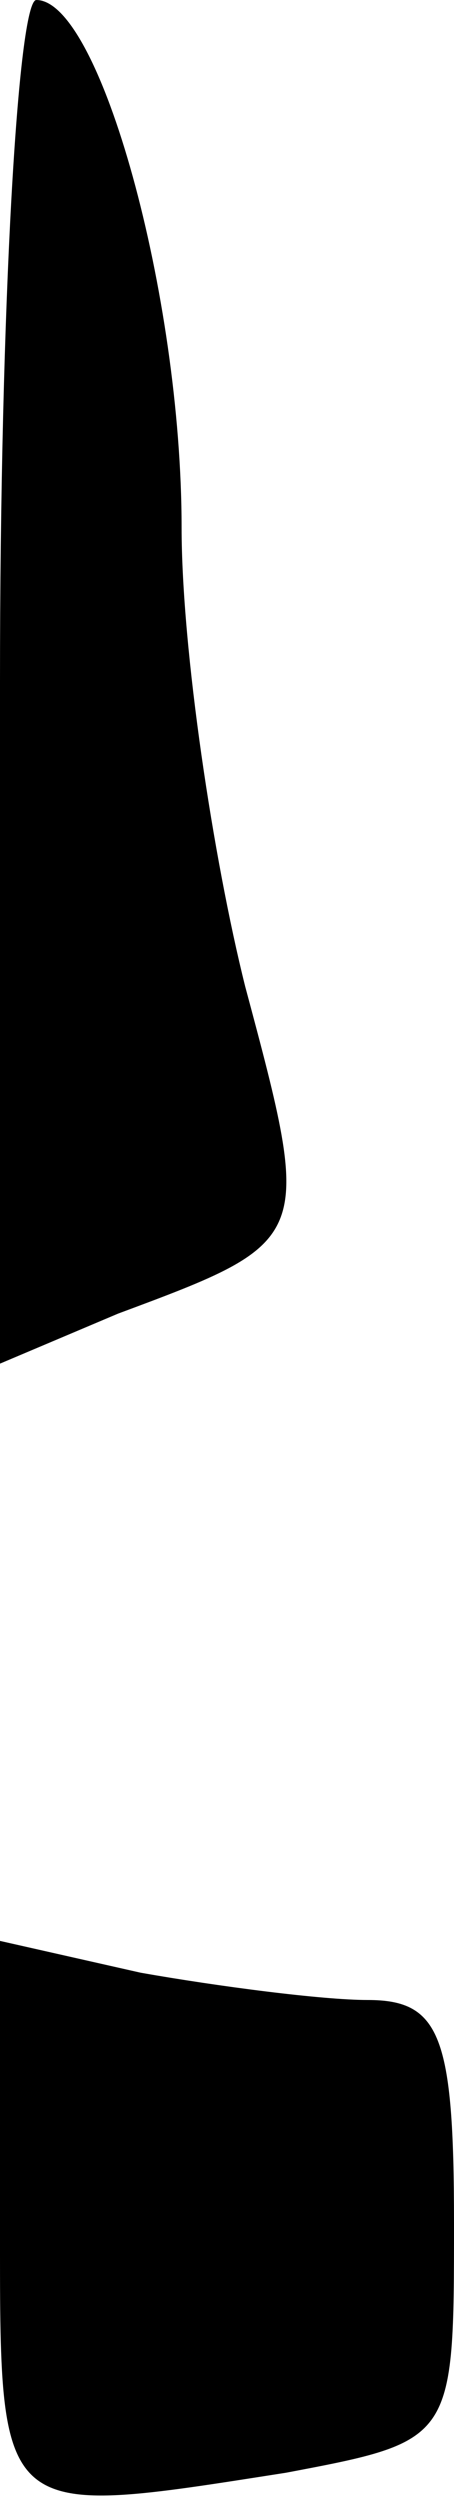 <?xml version="1.0" standalone="no"?>
<!DOCTYPE svg PUBLIC "-//W3C//DTD SVG 20010904//EN"
 "http://www.w3.org/TR/2001/REC-SVG-20010904/DTD/svg10.dtd">
<svg version="1.0" xmlns="http://www.w3.org/2000/svg"
 width="10pt" height="55pt" viewBox="0 0 10 55"
 preserveAspectRatio="xMidYMid meet">
<g transform="translate(0,55) scale(0.1,-0.1)"
fill="#000000" stroke="none">
<path fill="#000000" stroke="none" d="M0 400 l0 -150 26 11 c43 16 43 16 28
72 -7 28 -14 74 -14 101 0 51 -18 116 -32 116 -4 0 -8 -67 -8 -150z"/>
<path fill="#000000" stroke="none" d="M0 61 c0 -66 -1 -65 63 -55 37 7 37 7
37 55 0 41 -3 49 -19 49 -10 0 -33 3 -50 6 l-31 7 0 -62z"/>
</g>
</svg>
